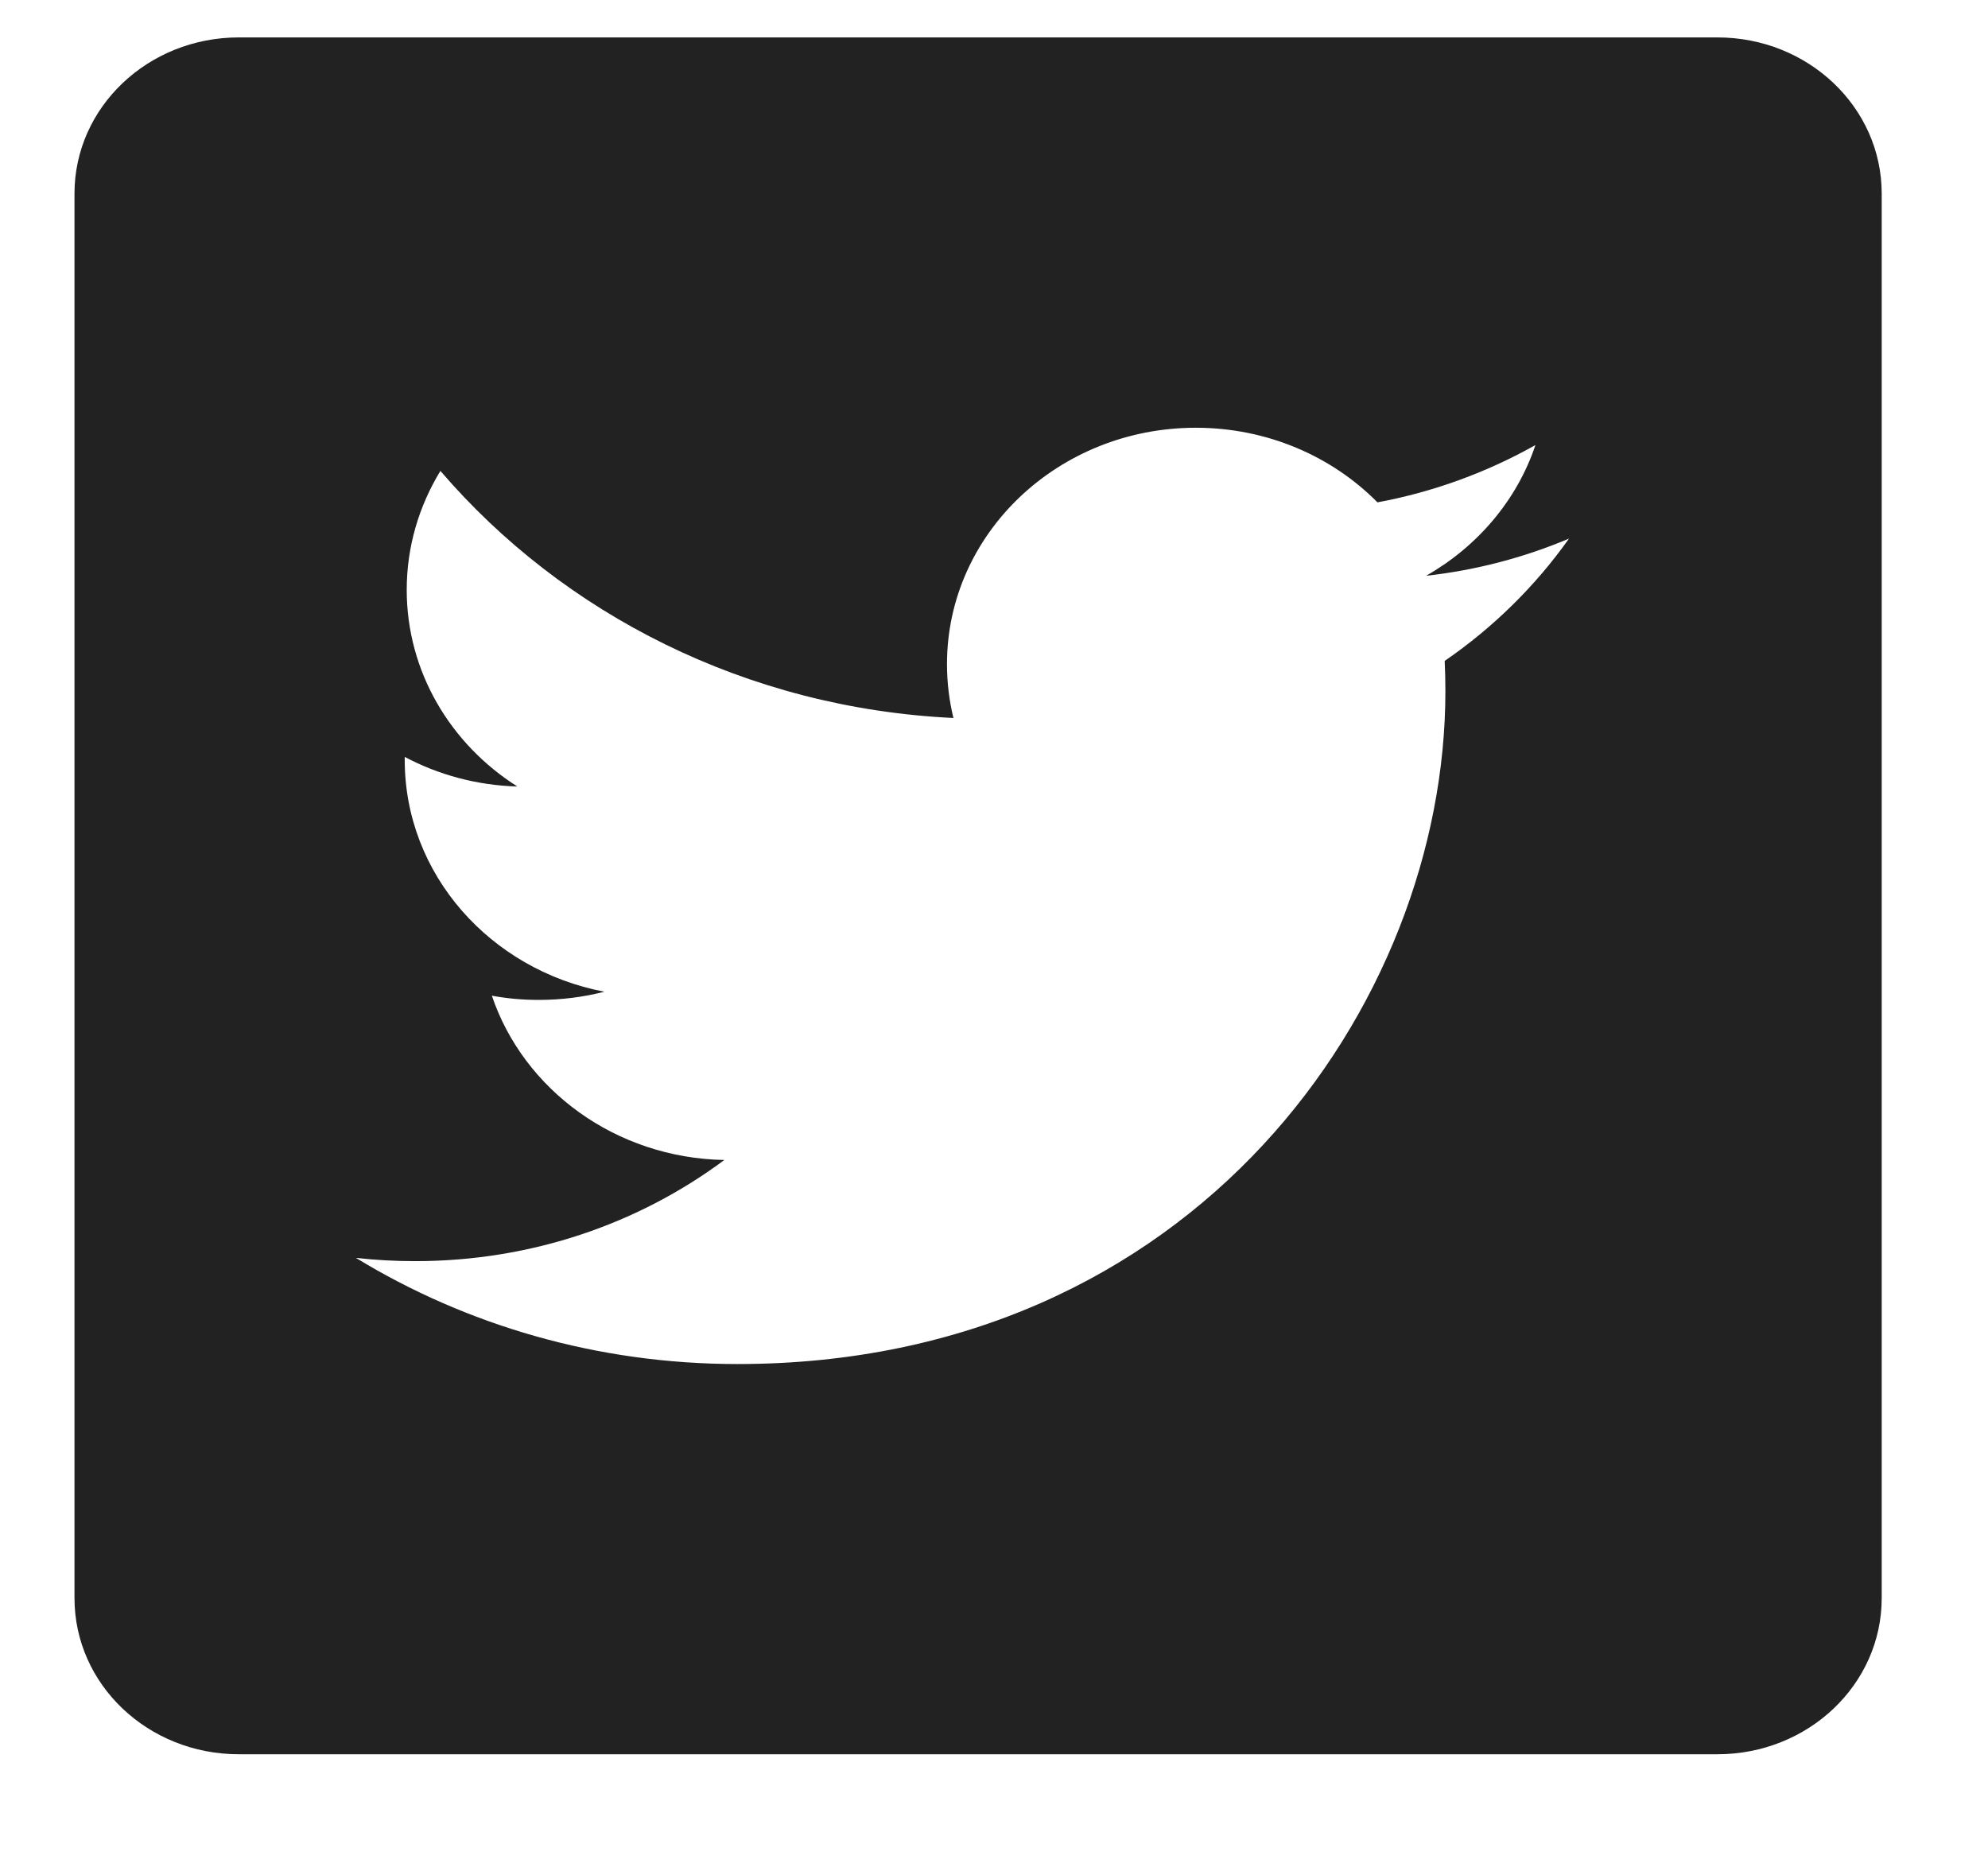 <svg width="17" height="16" viewBox="0 0 17 16" fill="none" xmlns="http://www.w3.org/2000/svg">
<path d="M14.686 0.32H2.042C1.265 0.32 0.637 0.918 0.637 1.655V13.667C0.637 14.405 1.265 15.002 2.042 15.002H14.686C15.463 15.002 16.091 14.405 16.091 13.667V1.655C16.091 0.918 15.463 0.32 14.686 0.32ZM12.354 5.652C12.358 5.739 12.36 5.826 12.36 5.913C12.36 8.585 10.22 11.665 6.306 11.665C5.104 11.665 3.985 11.331 3.043 10.757C3.21 10.776 3.38 10.785 3.551 10.785C4.548 10.785 5.466 10.462 6.194 9.92C5.263 9.903 4.477 9.318 4.206 8.515C4.336 8.539 4.469 8.551 4.606 8.551C4.801 8.551 4.989 8.527 5.168 8.481C4.194 8.295 3.461 7.478 3.461 6.499C3.461 6.49 3.461 6.482 3.461 6.473C3.748 6.625 4.075 6.716 4.424 6.726C3.853 6.364 3.478 5.745 3.478 5.044C3.478 4.673 3.584 4.326 3.766 4.027C4.816 5.251 6.384 6.056 8.153 6.14C8.117 5.992 8.098 5.837 8.098 5.679C8.098 4.563 9.051 3.658 10.226 3.658C10.837 3.658 11.391 3.903 11.779 4.296C12.264 4.206 12.719 4.037 13.13 3.806C12.972 4.278 12.634 4.674 12.195 4.924C12.625 4.876 13.036 4.767 13.417 4.606C13.131 5.01 12.77 5.366 12.354 5.652Z" fill="#222222"/>
</svg>
